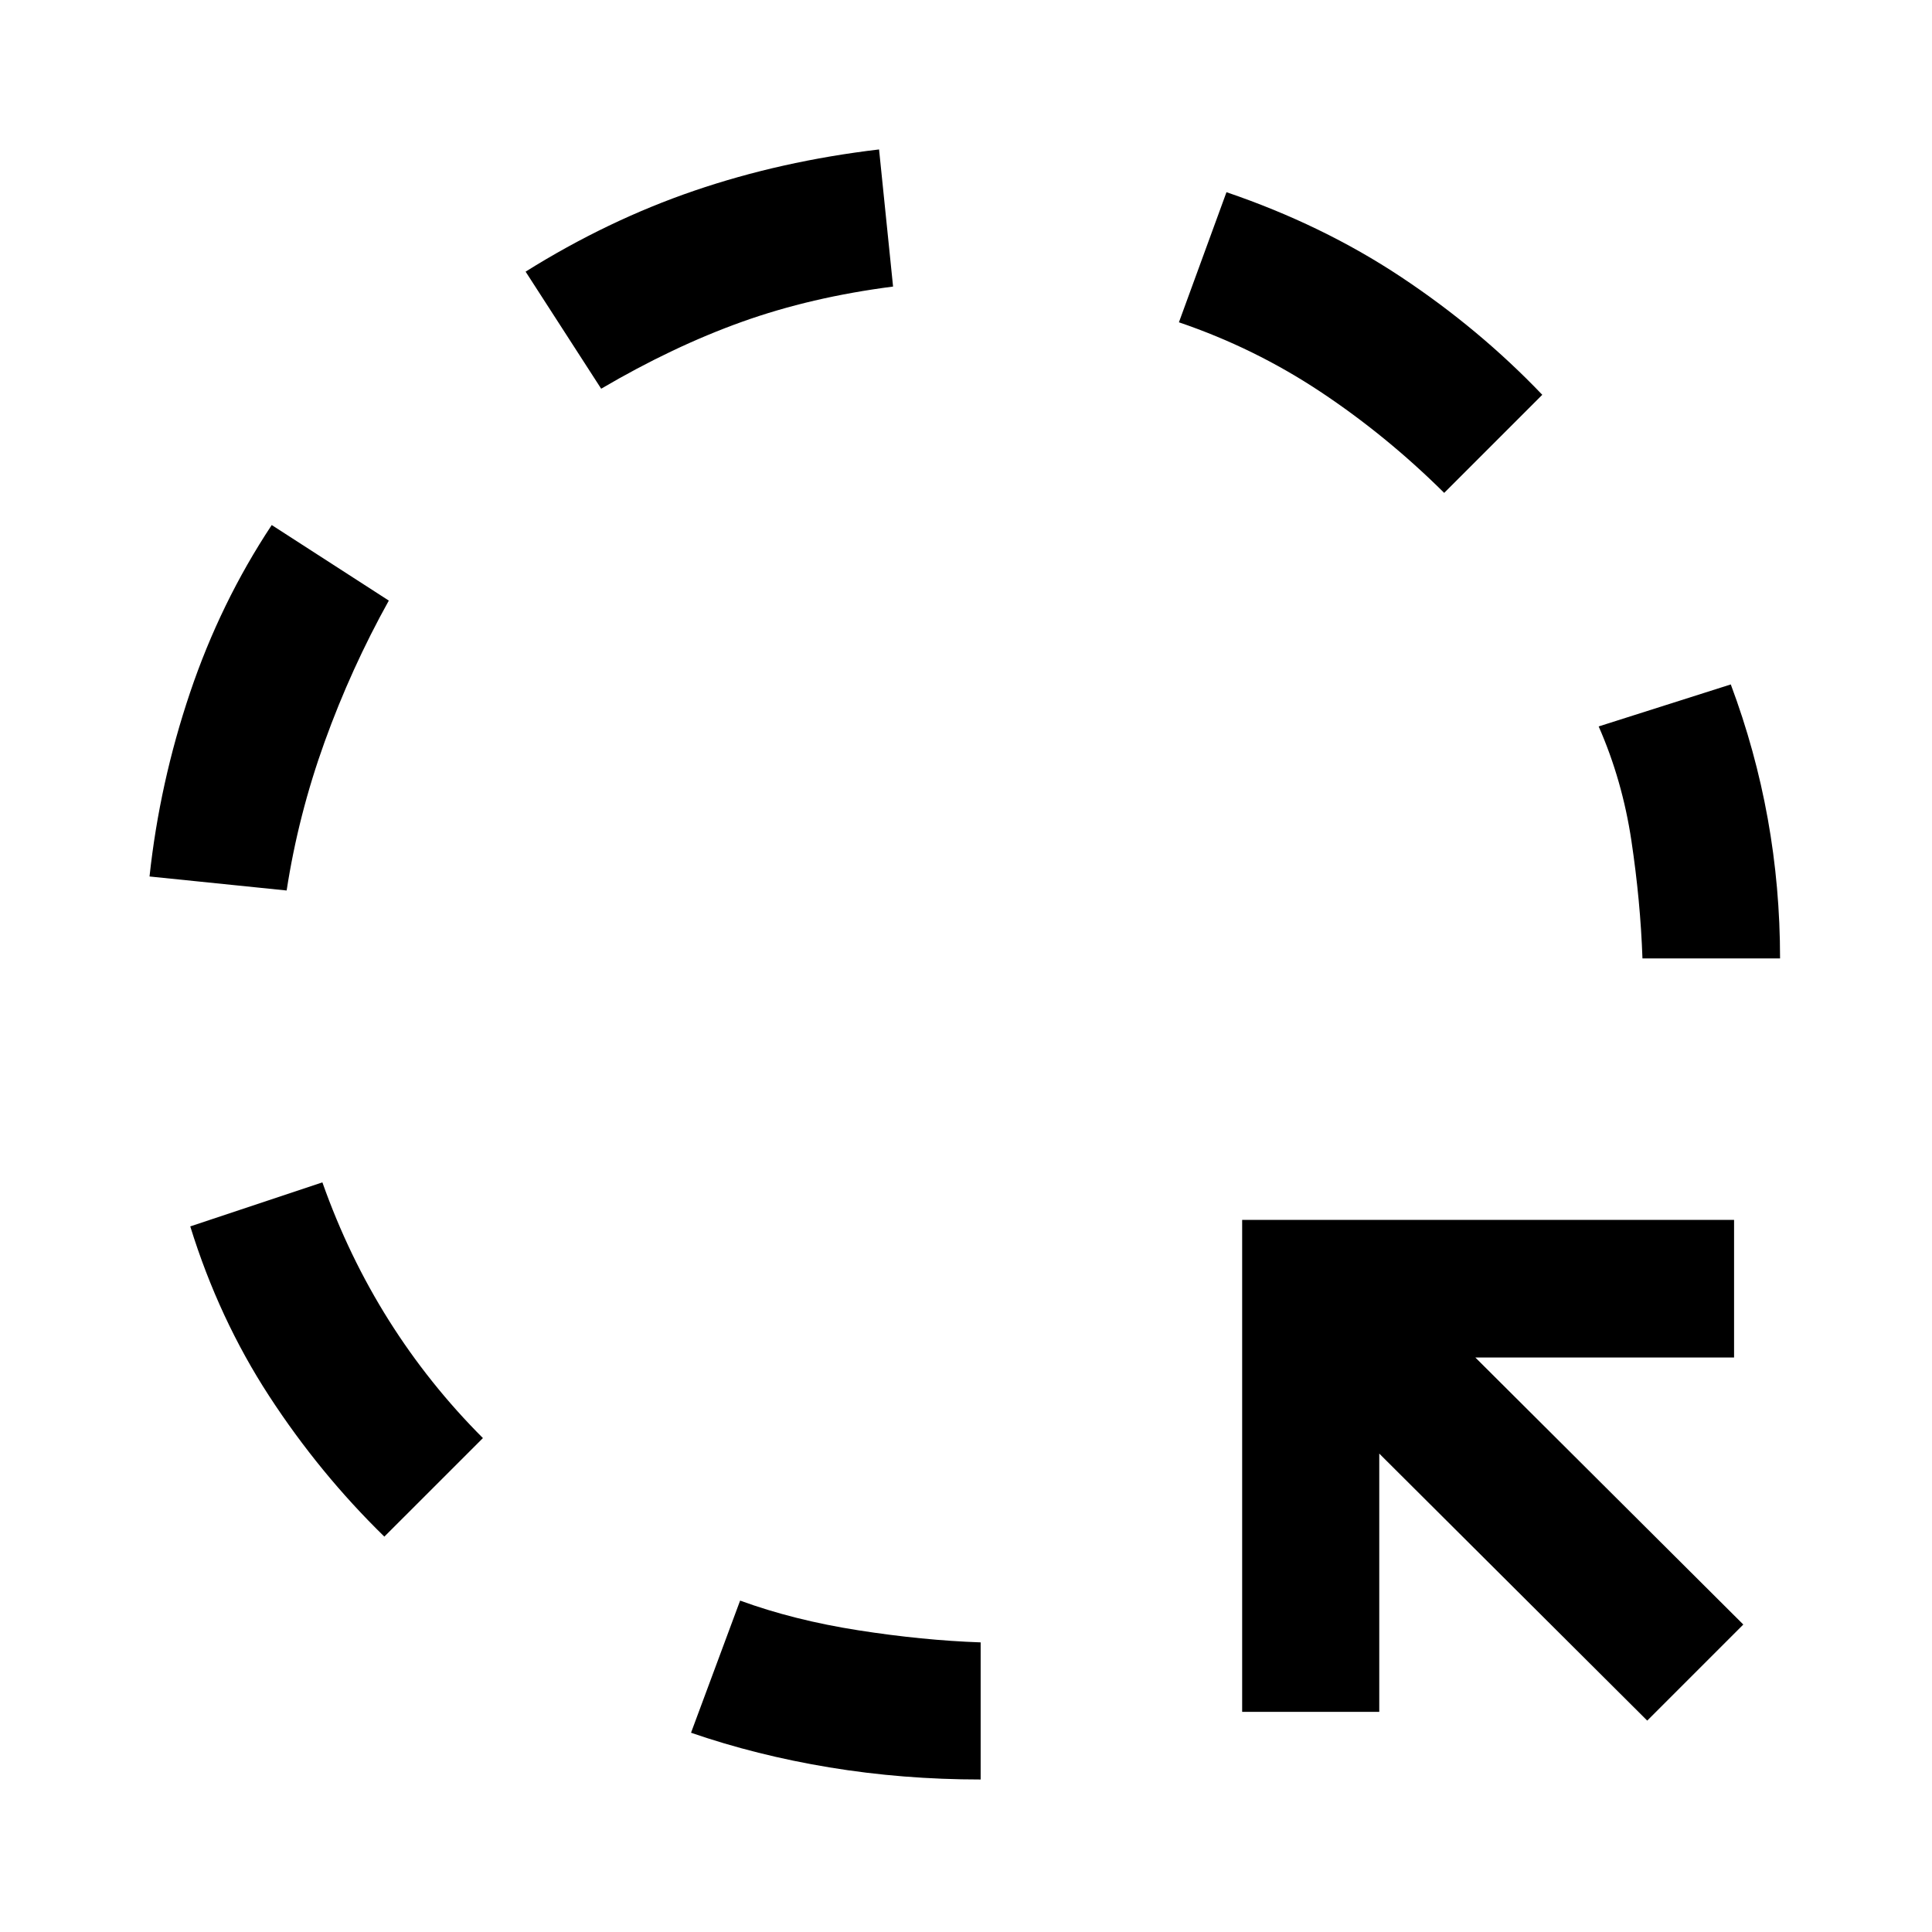<svg xmlns="http://www.w3.org/2000/svg" width="48" height="48" viewBox="0 -960 960 960"><path d="m142.43-517.52-68.13-6.96q5-46.48 20.12-91.31 15.12-44.84 40.6-83.32l58.18 37.54q-18.77 33.77-31.88 70.15-13.12 36.38-18.89 73.9Zm48.55 321.06q-32.24-31.47-57.22-69.83-24.98-38.36-39.22-84.32l65.66-21.87q13 36.76 33 68.52 20 31.76 46.76 58.53l-48.98 48.97Zm107.74-570.39-37.55-58.17q40.72-25.48 83.82-40.22 43.1-14.74 91.81-20.5l6.96 68.13q-40.76 5.24-75.02 17.5t-70.02 33.26ZM487.28-75.78q-38.71 0-75.07-6-36.36-6-68.84-17.24l24.39-65.65q26.76 9.76 58.76 14.76 32 5 60.76 6v68.13Zm230.33-639.31q-28.76-28.52-61.52-50.26-32.76-21.74-70.29-34.5l23.63-64.65q47.72 16.24 86.7 42.1 38.98 25.86 70.22 58.57l-48.74 48.74ZM818.5-105.04 685.35-237.72v128.33h-68.13v-244.44h244.43v68.37H733.09l133.15 132.68-47.74 47.74Zm-2.37-378.72q-1-28.52-5.5-58.52-4.5-30-16.26-56.76l65.65-20.87q12.24 32.71 18.36 66.69 6.12 33.98 6.12 69.46h-68.37Z"/></svg>